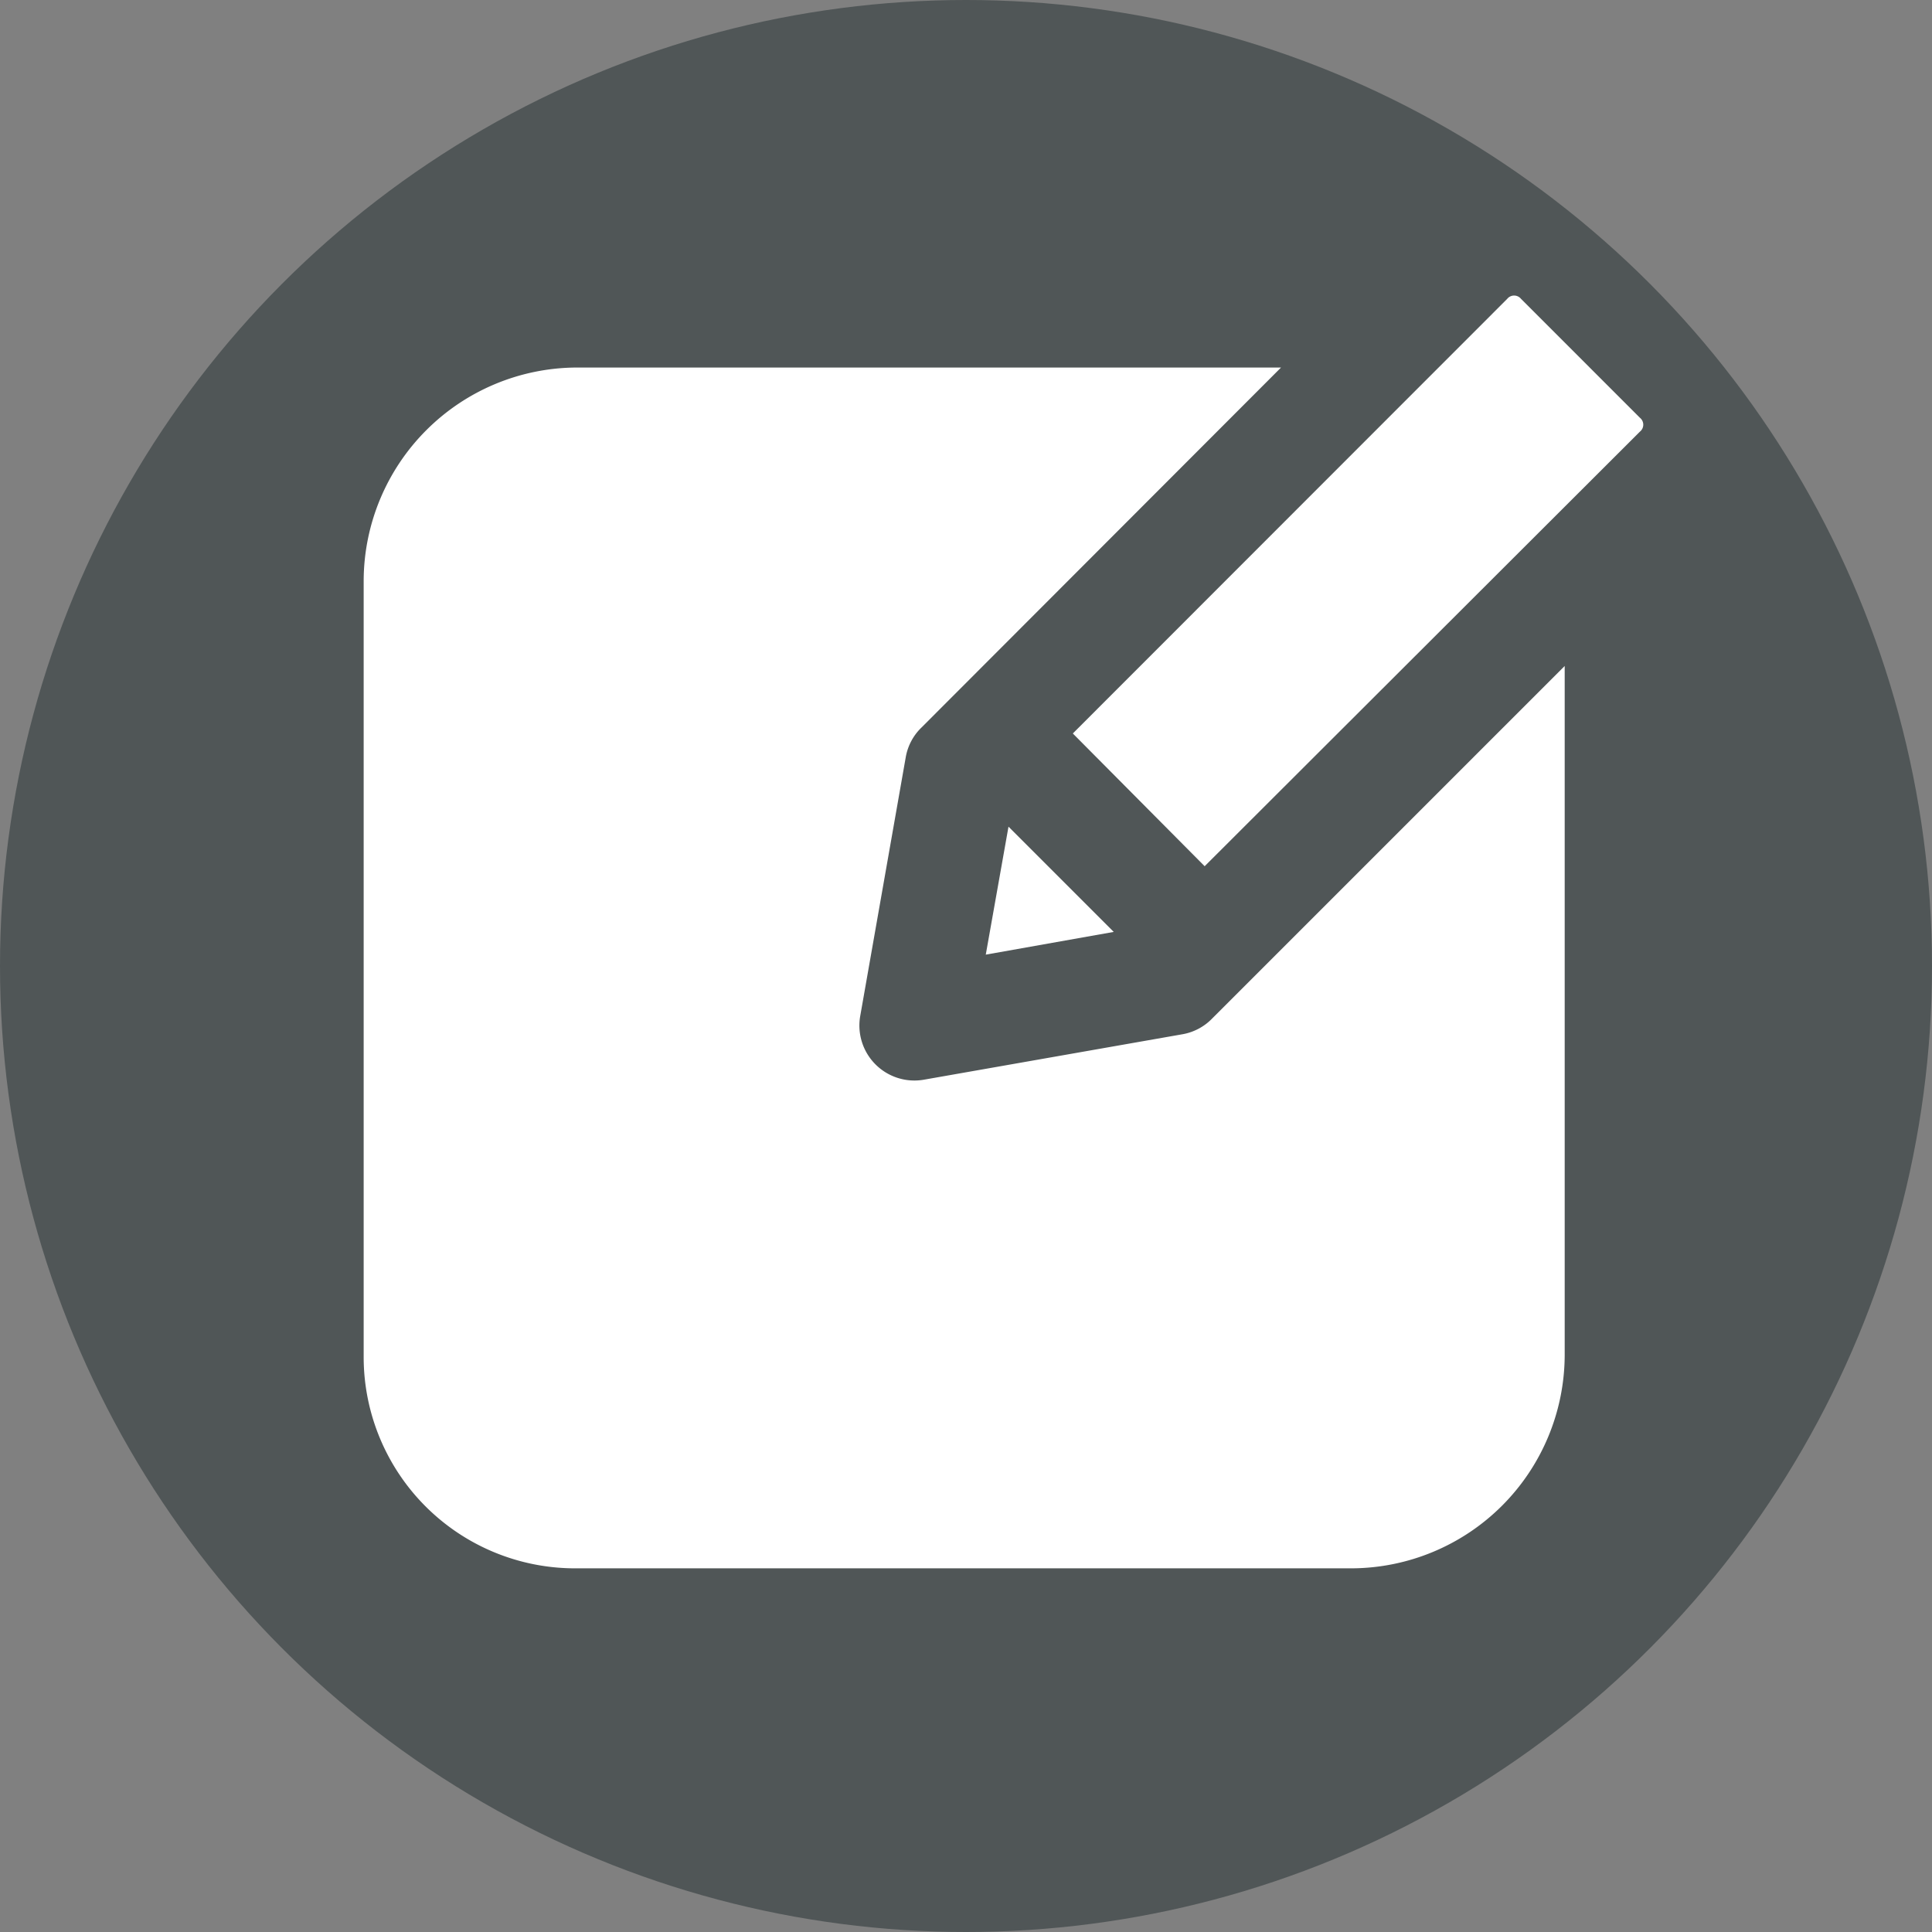 <svg xmlns="http://www.w3.org/2000/svg" viewBox="0 0 85 85"><rect x="0" y="0" width="85" height="85" fill="#808080" stroke="none"/><defs><style>.a8d26307-0b0c-4ac2-b966-3a4f5661b8b6{fill:#505657;}.a36b7d6d-8690-4325-adbf-d5ce8885a2ba{fill:#fff;fill-rule:evenodd;}</style></defs><g id="aed60d0c-44ea-4575-bd60-277ef2f434a0" data-name="Layer 2"><g id="e71ef8c0-bc20-4481-a66f-830573d41ff7" data-name="Layer 1"><circle class="a8d26307-0b0c-4ac2-b966-3a4f5661b8b6" cx="42.5" cy="42.5" r="42.5"/><path class="a36b7d6d-8690-4325-adbf-d5ce8885a2ba" d="M16,59.74V25.53a9.41,9.41,0,0,1,9.36-9.36h31L40.55,32a2.38,2.38,0,0,0-.7,1.31l-2,11.37a2.42,2.42,0,0,0,2.81,2.82l11.38-2a2.39,2.39,0,0,0,1.3-.7l15.5-15.5V59.64A9.41,9.41,0,0,1,59.47,69H25.26A9.3,9.3,0,0,1,16,59.74ZM43.37,42l1-5.63L49,41ZM53,38.11,47.2,32.27,66.31,13.15a.39.39,0,0,1,.61,0l5.23,5.23a.39.39,0,0,1,0,.61Z"/></g></g></svg>